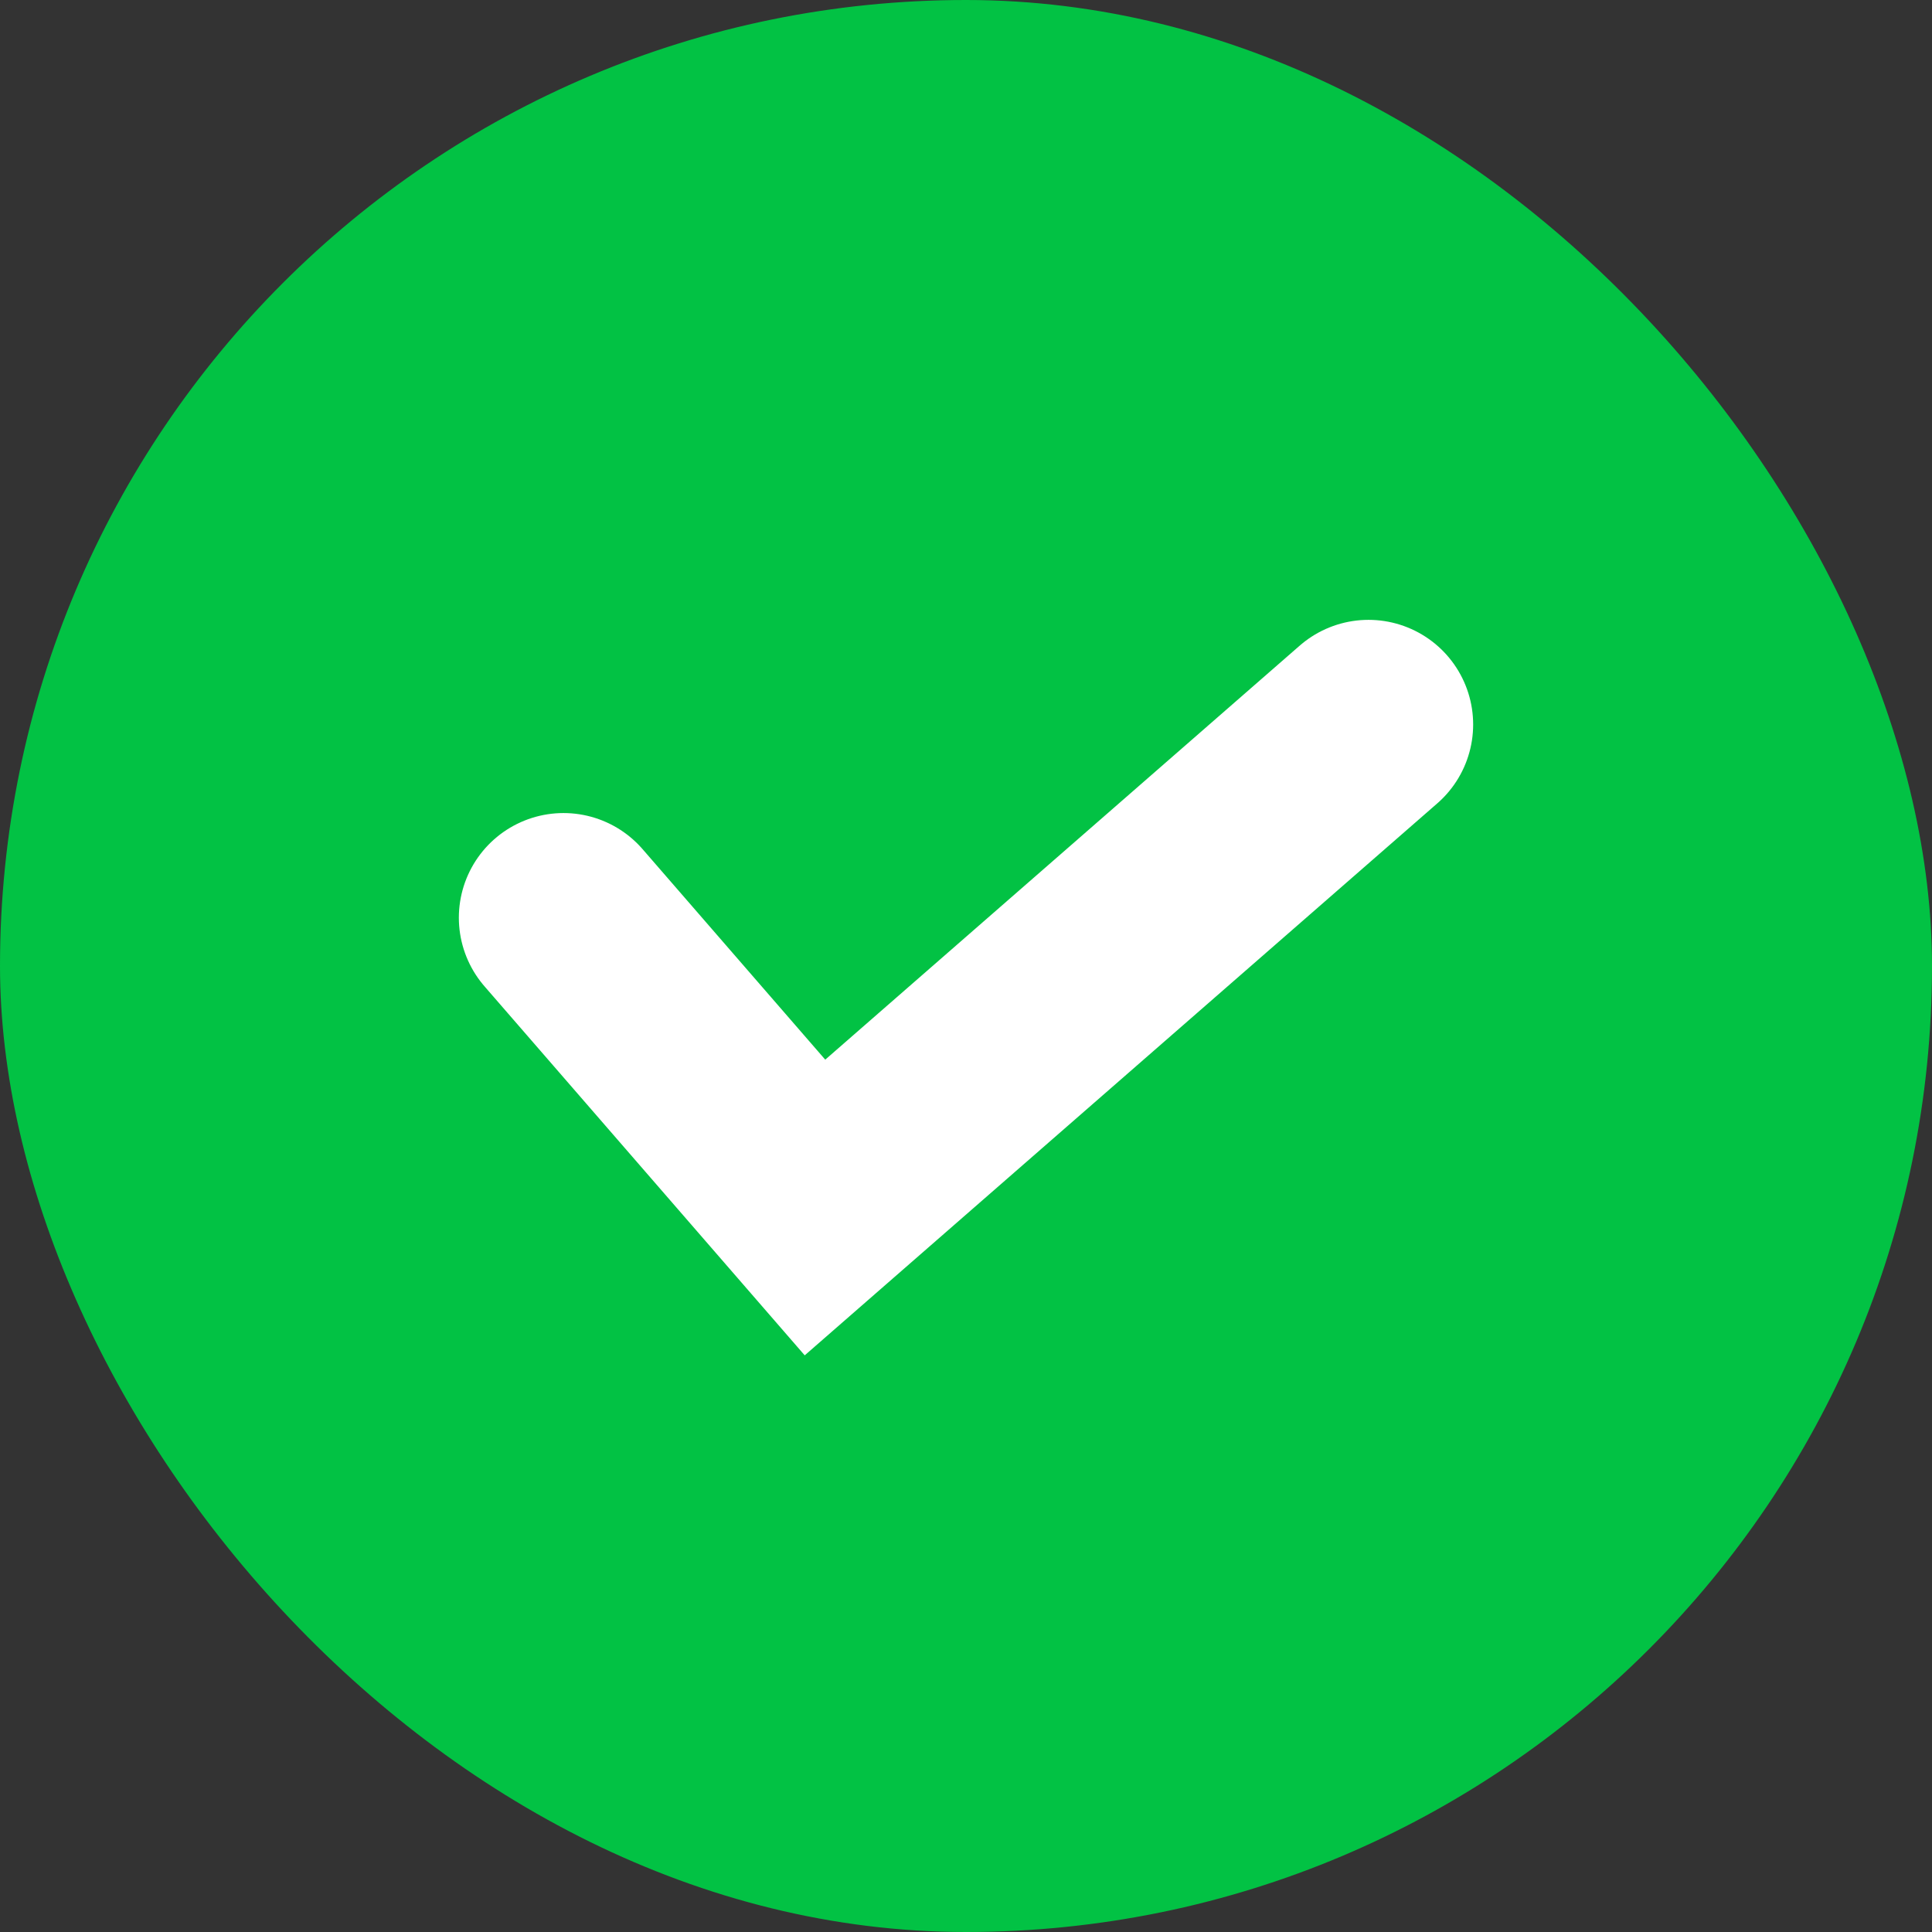 <svg width="12" height="12" viewBox="0 0 12 12" fill="none" xmlns="http://www.w3.org/2000/svg">
<rect x="0" y="0" width="12" height="12" fill="#333333" stroke="none"/>
<rect width="12" height="12" rx="6" fill="#02C244"/>
<path d="M3.5 5.7L5.062 7.5L8.5 4.5" stroke="white" stroke-width="1.3" stroke-linecap="round"/>
</svg>

